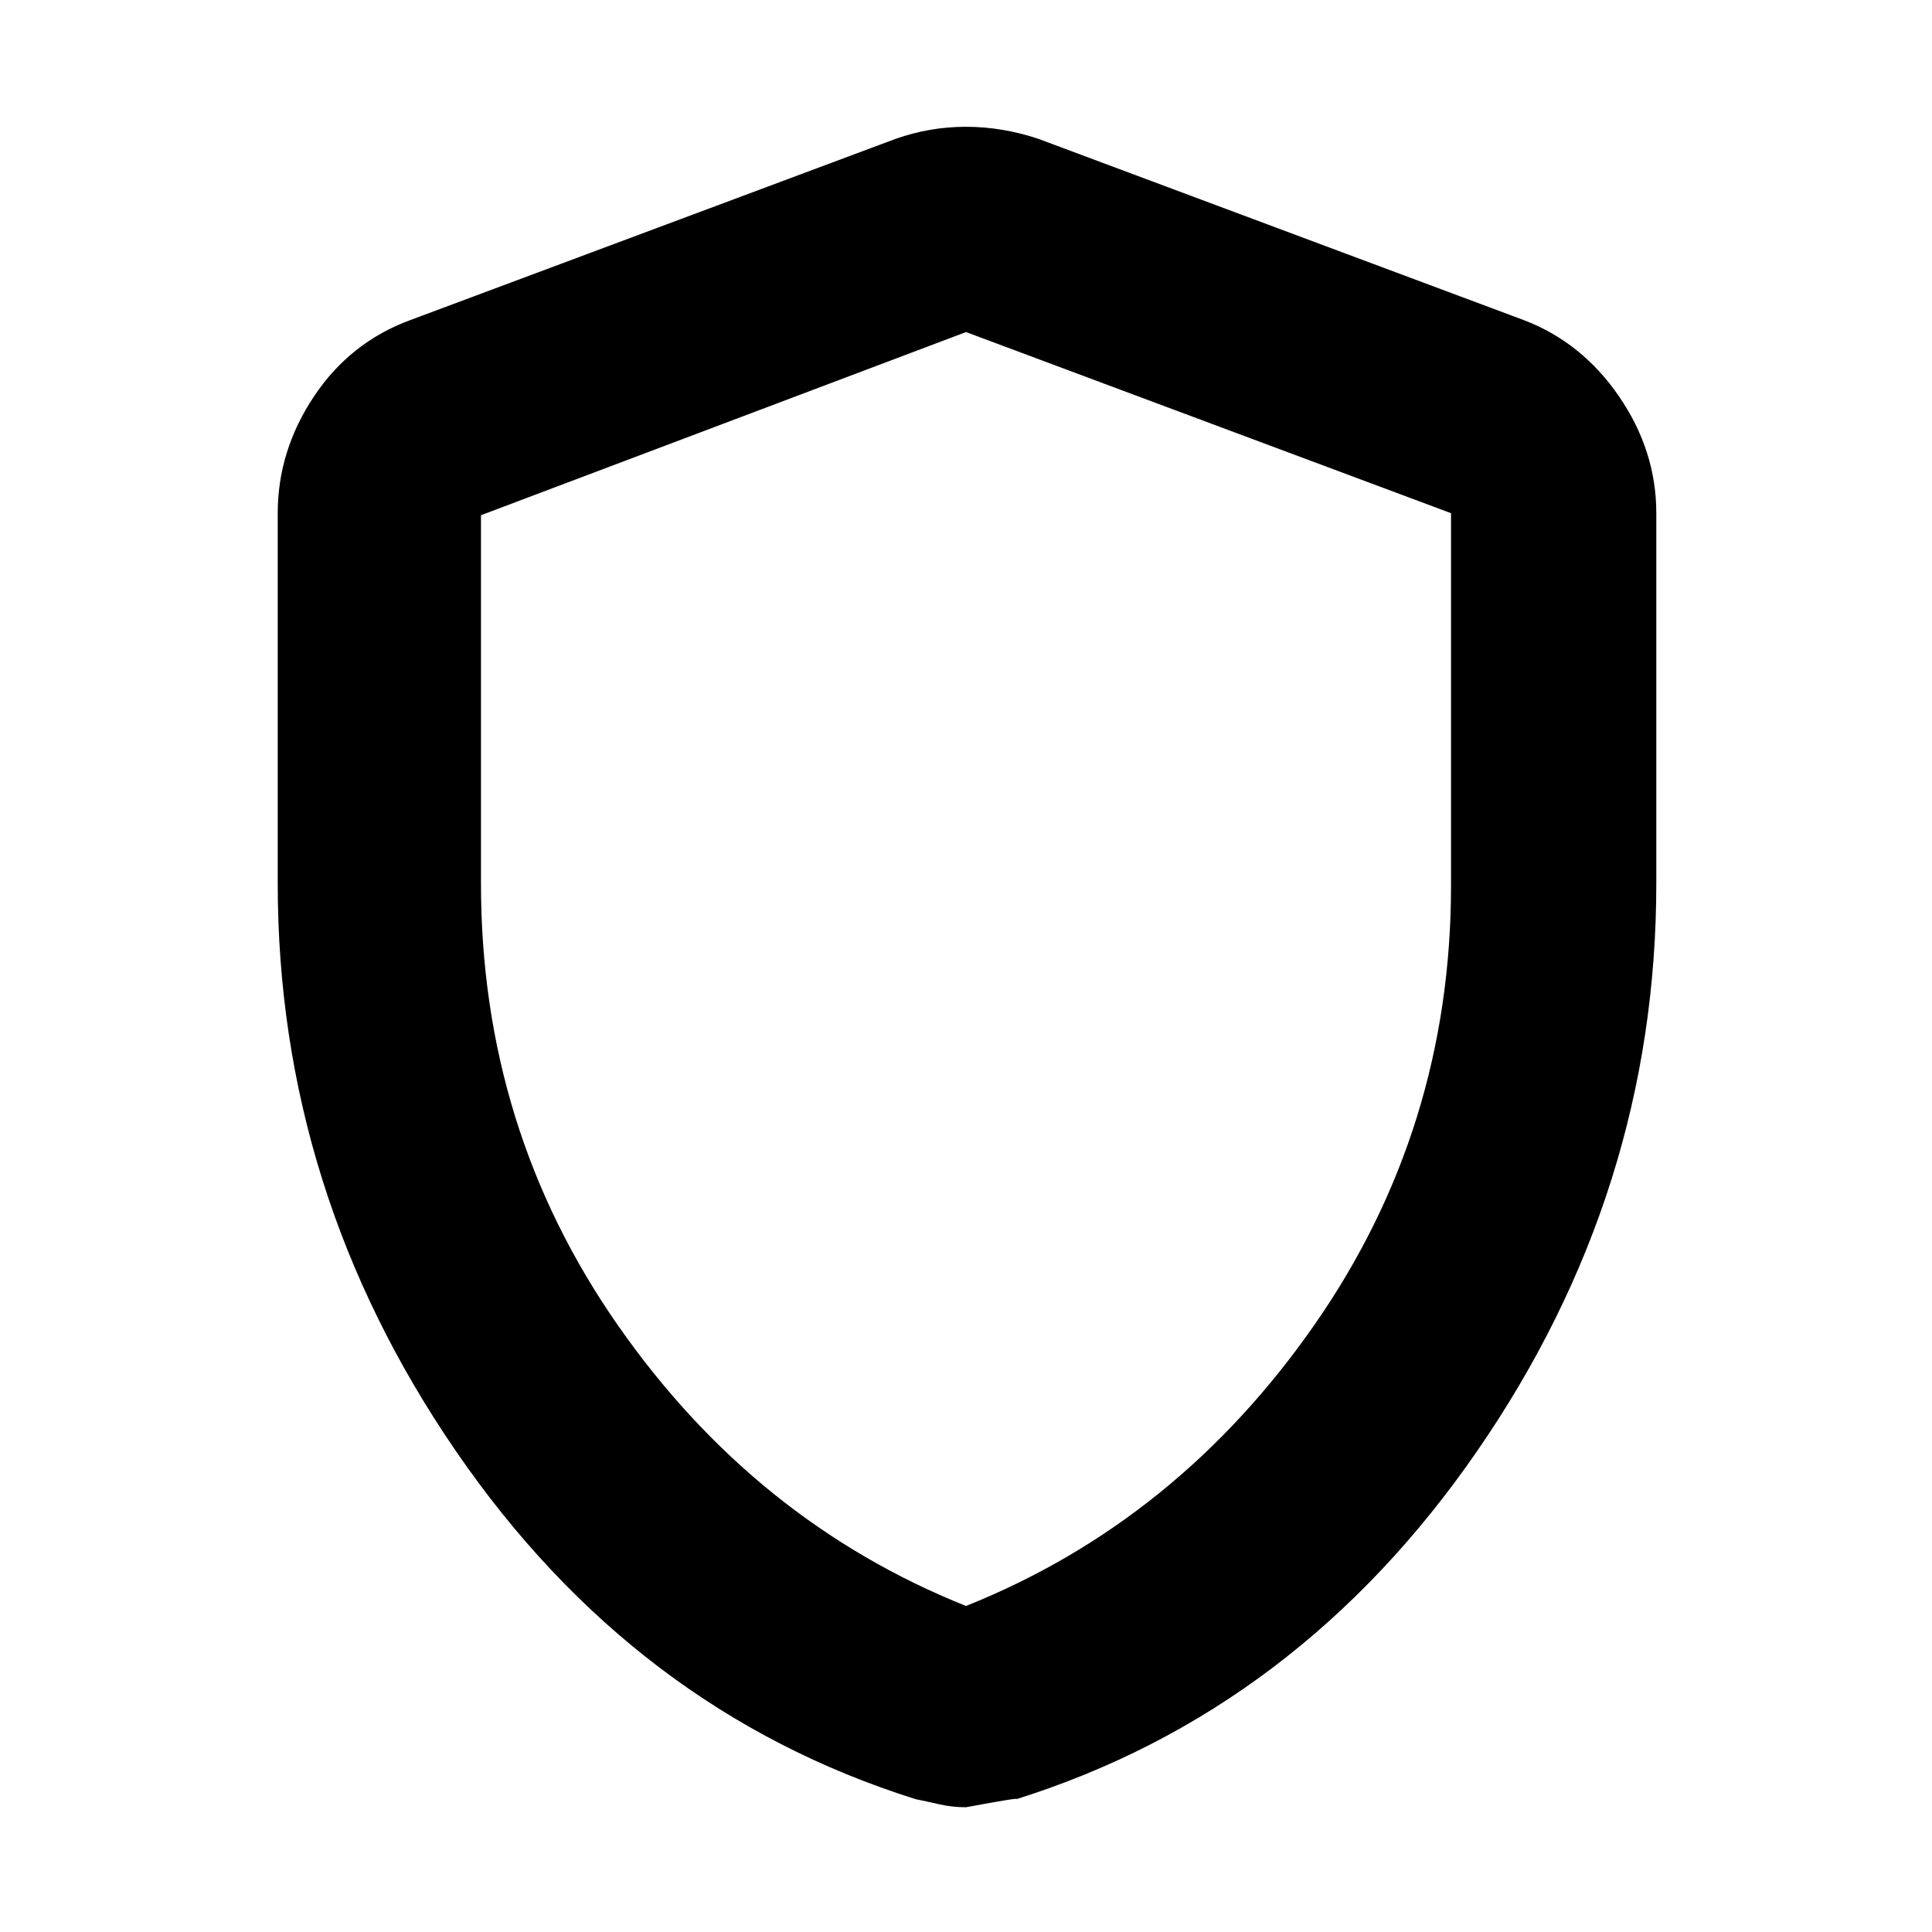 <svg xmlns="http://www.w3.org/2000/svg" height="40" width="40"><path d="M20 37.417Q19.708 37.417 19.438 37.354Q19.167 37.292 18.958 37.25Q13.125 35.417 9.438 30.042Q5.75 24.667 5.75 18.292V10.625Q5.75 9.333 6.5 8.208Q7.25 7.083 8.5 6.625L18.542 2.875Q19.25 2.625 20 2.625Q20.75 2.625 21.5 2.875L31.542 6.625Q32.75 7.083 33.521 8.208Q34.292 9.333 34.292 10.625V18.292Q34.292 24.667 30.583 30.042Q26.875 35.417 21.042 37.25Q21.125 37.208 20 37.417ZM20 33.25Q24.375 31.5 27.208 27.438Q30.042 23.375 30.042 18.333V10.625Q30.042 10.625 30.042 10.625Q30.042 10.625 30.042 10.625L20 6.875Q20 6.875 20 6.875Q20 6.875 20 6.875L9.958 10.667Q9.958 10.667 9.958 10.667Q9.958 10.667 9.958 10.667V18.292Q9.958 23.375 12.792 27.438Q15.625 31.5 20 33.25ZM20 20.042Q20 20.042 20 20.042Q20 20.042 20 20.042Q20 20.042 20 20.042Q20 20.042 20 20.042Q20 20.042 20 20.042Q20 20.042 20 20.042Q20 20.042 20 20.042Q20 20.042 20 20.042Q20 20.042 20 20.042Q20 20.042 20 20.042Z"/></svg>